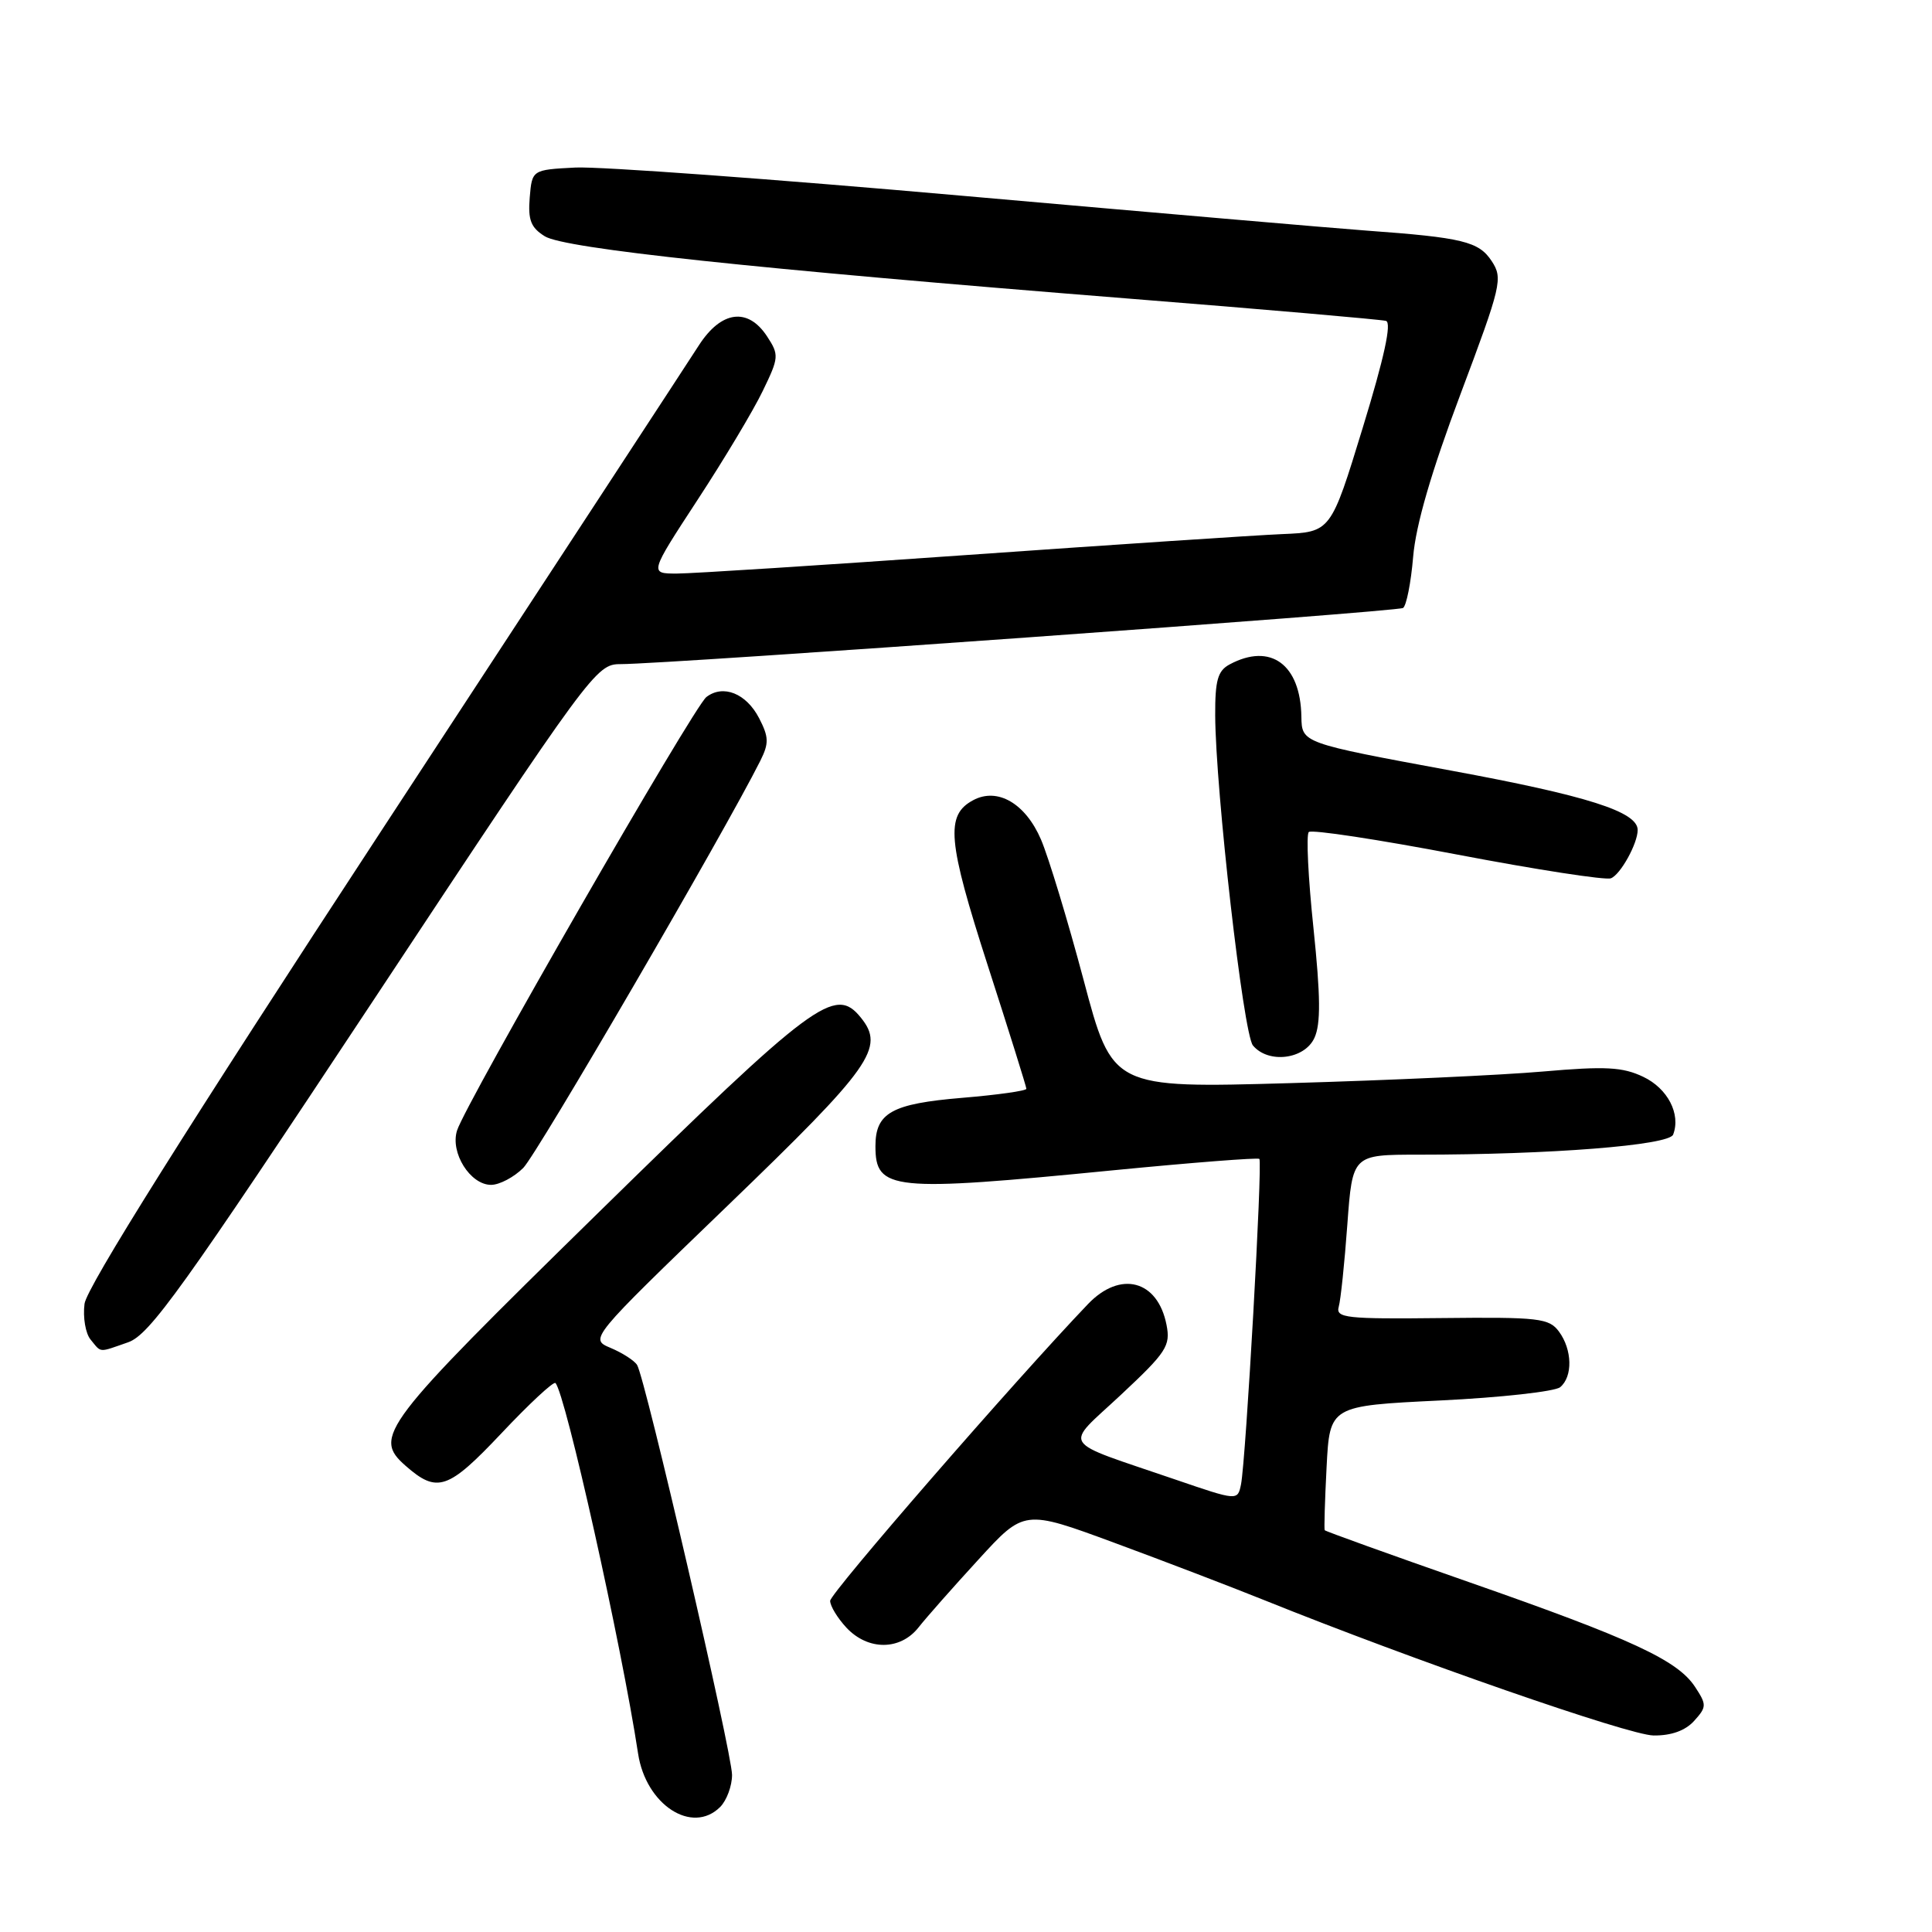 <?xml version="1.0" encoding="UTF-8" standalone="no"?>
<!DOCTYPE svg PUBLIC "-//W3C//DTD SVG 1.1//EN" "http://www.w3.org/Graphics/SVG/1.1/DTD/svg11.dtd" >
<svg xmlns="http://www.w3.org/2000/svg" xmlns:xlink="http://www.w3.org/1999/xlink" version="1.1" viewBox="0 0 256 256">
 <g >
 <path fill="currentColor"
d=" M 95.43 239.43 C 96.29 238.56 97.00 236.65 97.00 235.18 C 96.99 232.25 85.50 182.61 84.42 180.87 C 84.06 180.28 82.48 179.27 80.92 178.61 C 78.09 177.42 78.09 177.42 96.42 159.75 C 115.53 141.33 117.30 138.83 114.06 134.83 C 110.64 130.60 107.97 132.58 79.19 160.78 C 50.53 188.87 49.37 190.38 53.75 194.23 C 57.93 197.90 59.37 197.41 66.43 189.93 C 70.12 186.01 73.35 183.01 73.60 183.26 C 74.91 184.58 82.36 217.96 84.55 232.36 C 85.58 239.15 91.72 243.14 95.43 239.43 Z  M 224.48 228.03 C 226.15 226.18 226.16 225.89 224.61 223.53 C 222.29 219.99 216.24 217.18 194.59 209.62 C 184.20 205.99 175.61 202.90 175.53 202.76 C 175.44 202.62 175.55 198.85 175.78 194.39 C 176.20 186.28 176.20 186.28 190.83 185.57 C 198.88 185.18 206.04 184.38 206.73 183.81 C 208.42 182.41 208.34 178.84 206.57 176.44 C 205.26 174.67 203.94 174.51 191.03 174.65 C 178.35 174.79 176.97 174.64 177.39 173.15 C 177.65 172.24 178.16 167.34 178.53 162.25 C 179.21 153.00 179.21 153.00 187.95 153.00 C 205.42 153.00 221.16 151.76 221.70 150.34 C 222.74 147.62 220.98 144.22 217.73 142.68 C 215.00 141.38 212.73 141.26 204.47 141.98 C 198.99 142.46 183.90 143.15 170.95 143.52 C 147.39 144.19 147.39 144.19 143.58 129.84 C 141.48 121.95 138.94 113.59 137.94 111.25 C 135.88 106.45 132.17 104.30 128.95 106.03 C 125.25 108.01 125.55 111.39 130.88 127.92 C 133.70 136.65 136.00 144.01 136.00 144.27 C 136.00 144.54 132.17 145.08 127.48 145.47 C 118.16 146.25 116.00 147.45 116.00 151.87 C 116.00 157.75 118.11 157.96 147.50 155.07 C 157.95 154.05 166.67 153.37 166.87 153.56 C 167.32 153.98 165.08 193.49 164.44 196.69 C 163.99 198.87 163.99 198.87 155.75 196.05 C 140.14 190.70 140.93 191.93 148.54 184.81 C 154.56 179.18 155.12 178.33 154.57 175.55 C 153.41 169.62 148.46 168.31 144.17 172.79 C 134.50 182.90 110.00 211.10 110.00 212.12 C 110.00 212.81 110.98 214.41 112.17 215.69 C 115.03 218.73 119.30 218.71 121.72 215.63 C 122.74 214.33 126.31 210.29 129.65 206.65 C 135.71 200.02 135.71 200.02 147.61 204.41 C 154.15 206.82 163.10 210.25 167.50 212.02 C 187.39 220.03 215.83 229.92 219.10 229.96 C 221.45 229.99 223.31 229.32 224.48 228.03 Z  M 16.98 177.86 C 19.83 176.86 24.12 170.88 49.60 132.36 C 78.37 88.85 79.00 88.00 82.22 88.00 C 88.44 88.00 185.09 81.06 185.91 80.56 C 186.35 80.28 186.96 77.23 187.25 73.78 C 187.60 69.57 189.67 62.47 193.51 52.26 C 198.95 37.78 199.16 36.89 197.66 34.60 C 195.95 32.00 193.83 31.48 181.00 30.55 C 176.88 30.25 152.91 28.18 127.74 25.96 C 102.57 23.73 79.39 22.04 76.24 22.20 C 70.50 22.50 70.50 22.50 70.19 26.19 C 69.95 29.15 70.34 30.16 72.19 31.31 C 74.83 32.94 99.54 35.58 149.50 39.56 C 167.65 41.00 183.02 42.34 183.65 42.52 C 184.43 42.75 183.42 47.39 180.57 56.68 C 176.34 70.50 176.34 70.50 169.92 70.77 C 166.39 70.92 147.71 72.16 128.41 73.52 C 109.11 74.88 91.69 76.00 89.69 76.00 C 86.05 76.00 86.05 76.00 92.42 66.25 C 95.93 60.89 99.82 54.40 101.06 51.82 C 103.22 47.37 103.25 47.03 101.64 44.57 C 99.10 40.70 95.57 41.16 92.61 45.75 C 91.29 47.81 72.52 76.50 50.91 109.50 C 24.71 149.51 11.48 170.59 11.20 172.76 C 10.97 174.56 11.33 176.70 12.01 177.51 C 13.48 179.29 12.98 179.25 16.98 177.86 Z  M 69.34 154.75 C 71.18 152.90 96.03 110.22 100.75 100.80 C 101.90 98.49 101.88 97.67 100.59 95.17 C 98.89 91.88 95.83 90.65 93.60 92.36 C 91.92 93.64 61.69 146.20 60.56 149.80 C 59.63 152.74 62.31 157.00 65.07 157.00 C 66.18 157.00 68.10 155.99 69.34 154.75 Z  M 174.17 137.52 C 175.02 135.67 174.98 132.02 174.04 122.97 C 173.34 116.33 173.06 110.60 173.42 110.25 C 173.77 109.89 182.64 111.24 193.12 113.24 C 203.60 115.24 212.75 116.65 213.45 116.38 C 214.72 115.90 217.00 111.77 217.00 109.98 C 217.00 107.56 210.38 105.45 192.23 102.10 C 172.50 98.45 172.50 98.45 172.44 94.97 C 172.33 88.03 168.36 85.13 162.93 88.04 C 161.36 88.88 161.00 90.14 161.02 94.79 C 161.07 104.76 164.75 137.00 166.02 138.53 C 168.06 140.98 172.87 140.38 174.17 137.52 Z "/>
</g>
</svg>